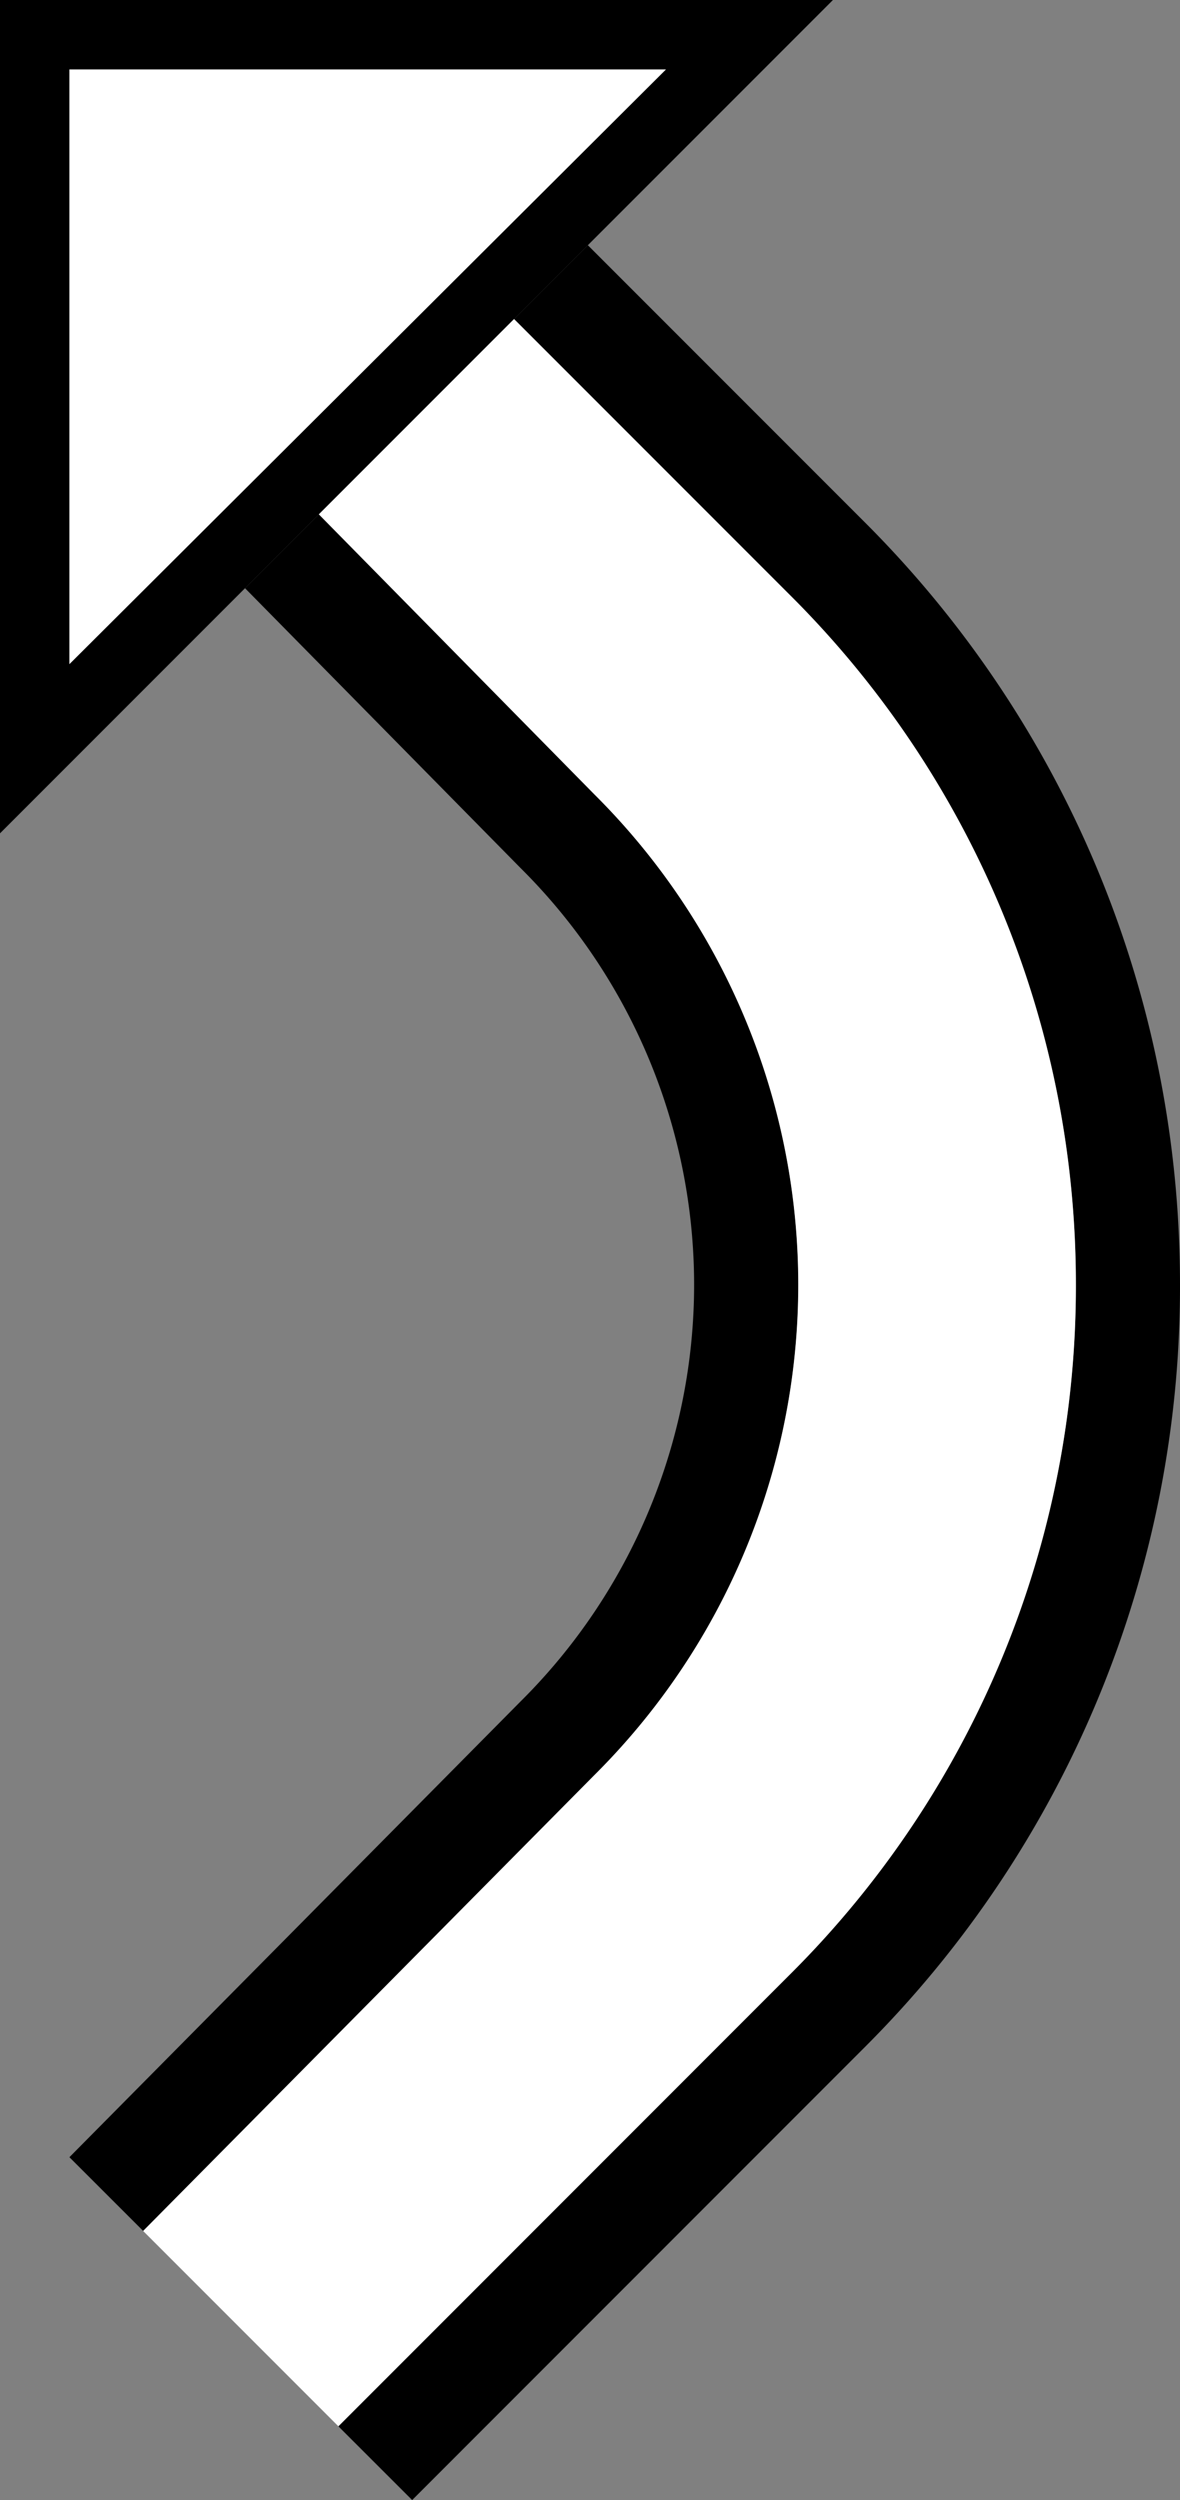 <svg xmlns="http://www.w3.org/2000/svg" version="1.0" width="17" height="36"><rect width="100%" height="100%" fill="#808080" stroke="none"/><path d="M8.469 3.531L7.406 4.594l4 4A13.966 13.966 0 0 1 15.5 18.5c0 3.866-1.56 7.373-4.094 9.906l-6.531 6.532L5.938 36l6.53-6.531A15.464 15.464 0 0 0 17 18.5c0-4.28-1.726-8.164-4.531-10.969l-4-4z"/><path d="M4.594 7.406L3.53 8.47 7.5 12.5a8.458 8.458 0 0 1 2.5 6 8.458 8.458 0 0 1-2.5 6L1 31.063l1.063 1.062 6.5-6.563a9.956 9.956 0 0 0 0-14.125l-3.97-4.03z"/><path d="M0 0v12L12 0H0zm1 1h8.594L1 9.563V1z"/><path d="M7.406 4.594L4.594 7.406l3.968 4.032a9.956 9.956 0 0 1 0 14.124l-6.5 6.563 2.813 2.813 6.531-6.532A13.966 13.966 0 0 0 15.5 18.5c0-3.866-1.56-7.373-4.094-9.906l-4-4zM1 1v8.563L9.594 1H1z" fill="#fff"/></svg>